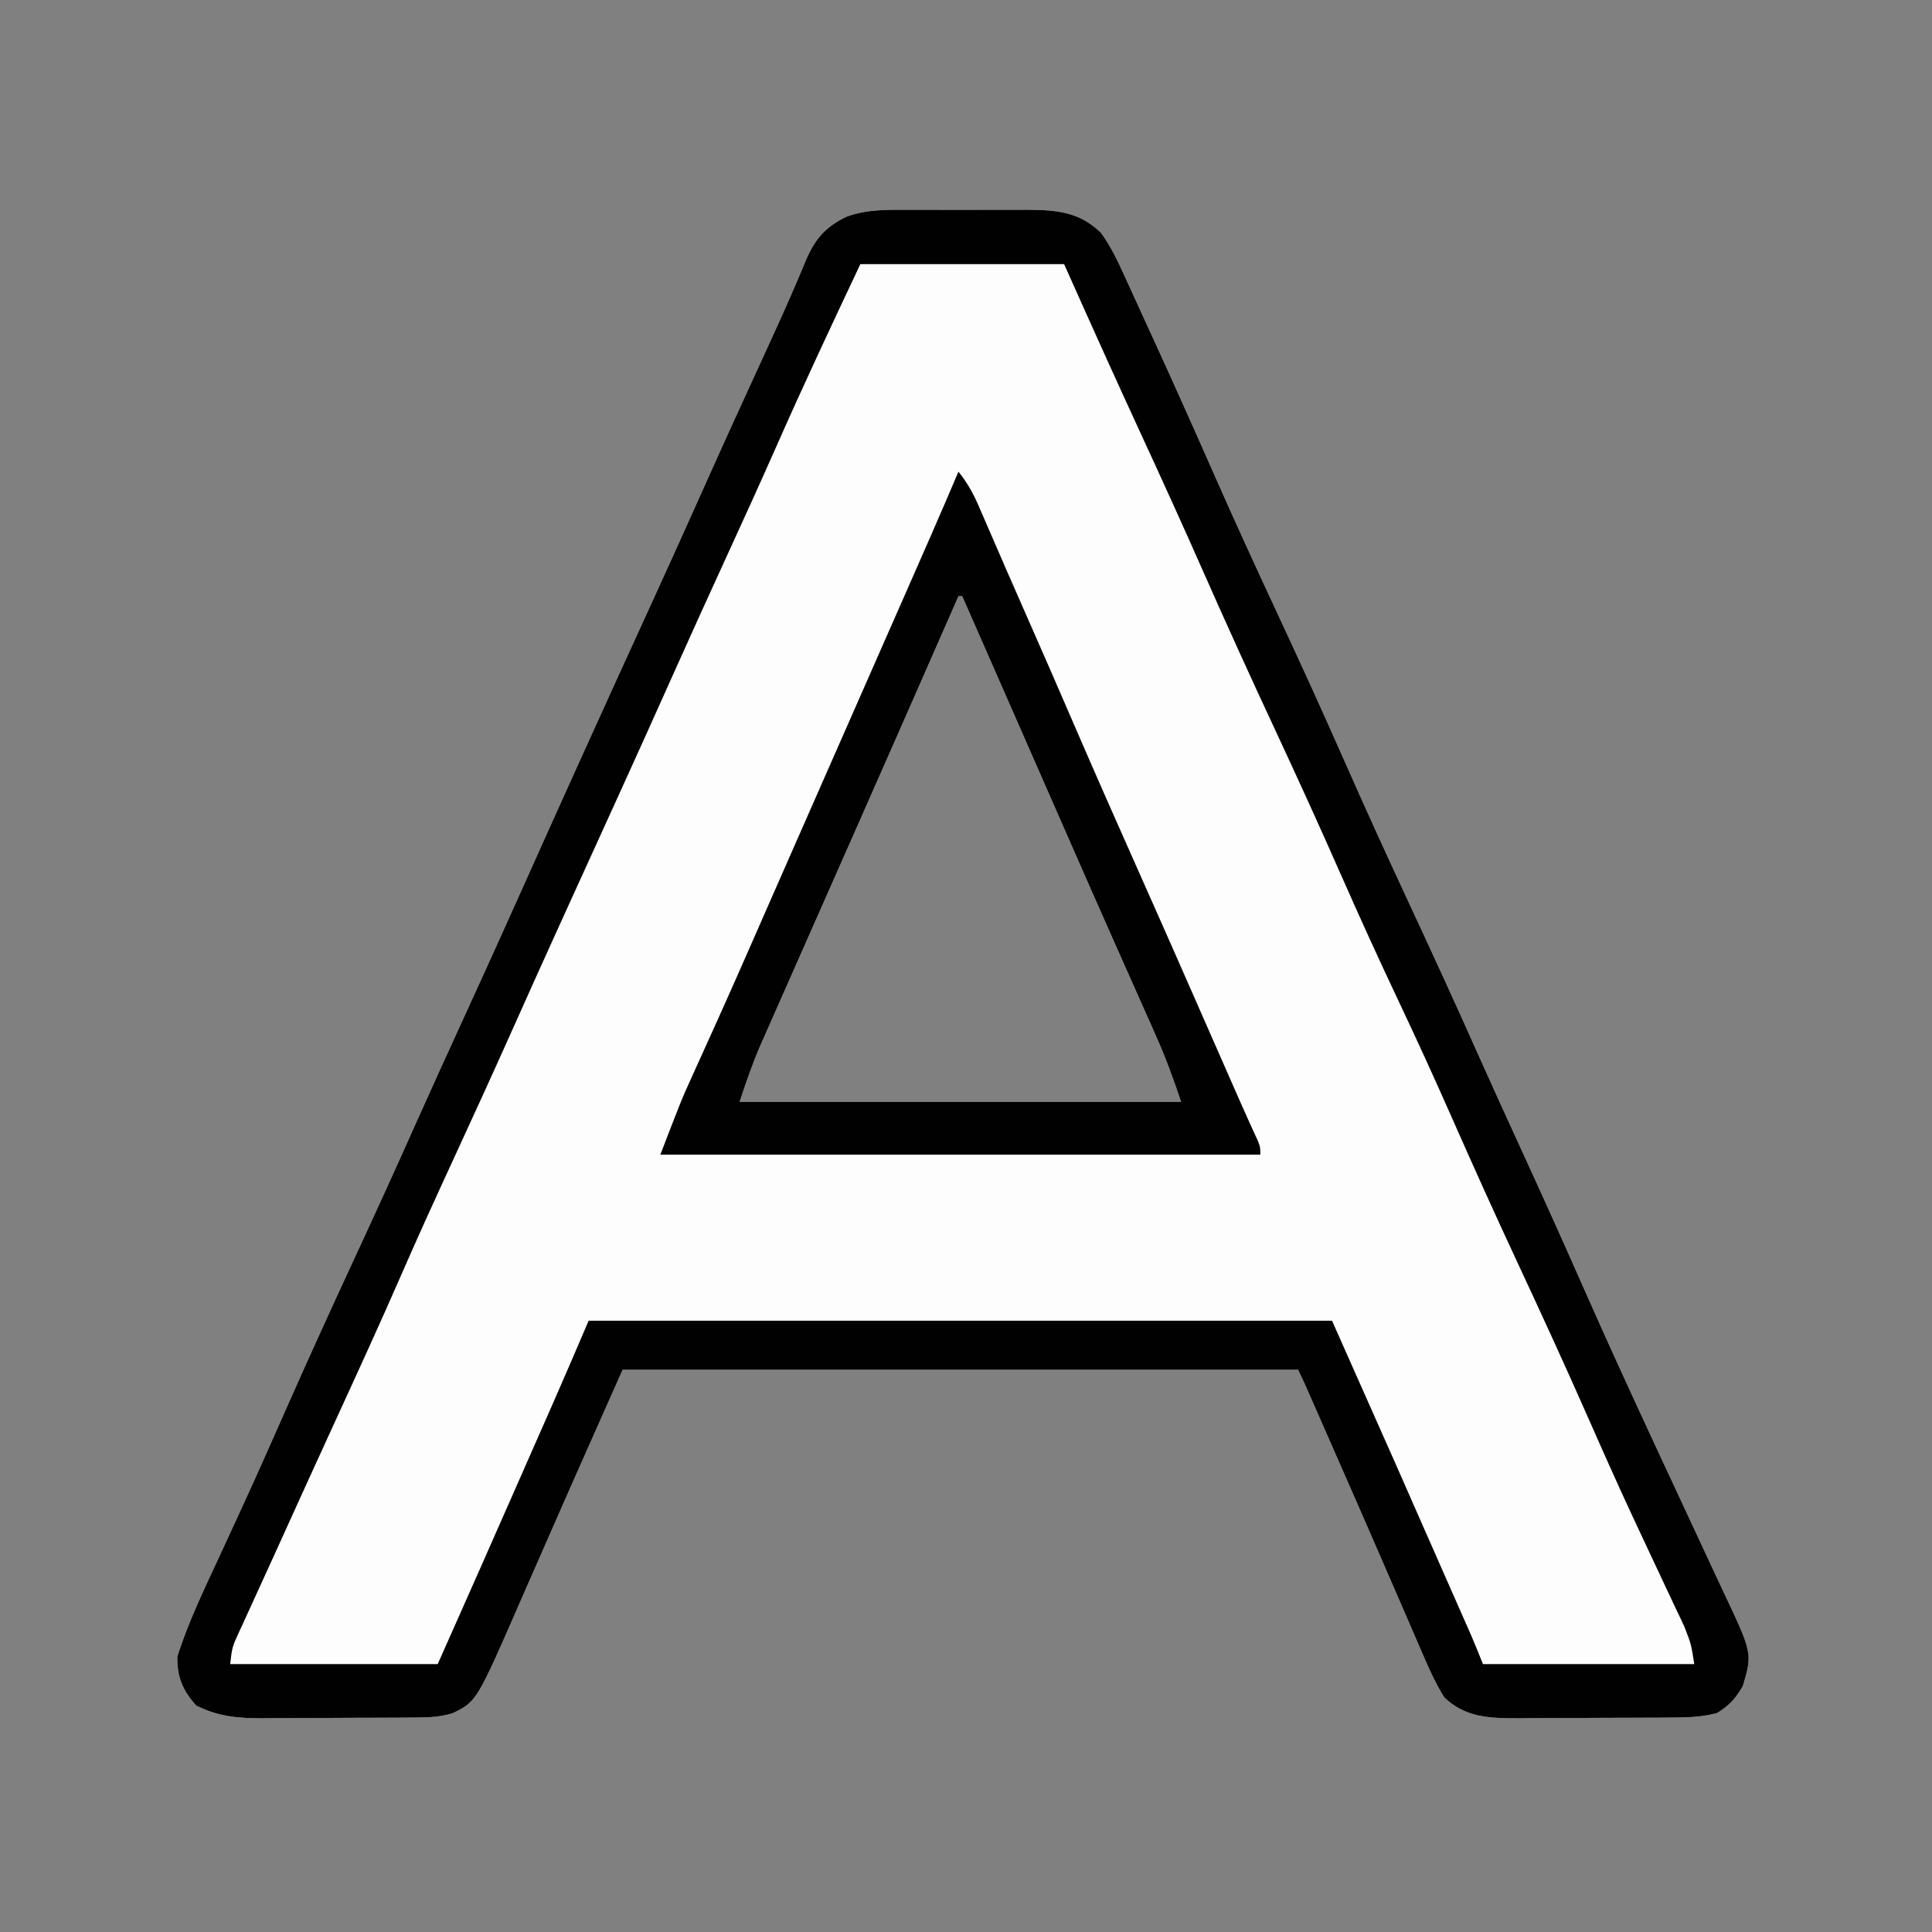 <?xml version="1.0" encoding="UTF-8"?>
<svg version="1.1" xmlns="http://www.w3.org/2000/svg" width="512" height="512">
<rect width="100%" height="100%" fill="#808080" stroke="none"/>
<path d="M0 0 C1.124 -0.003 2.248 -0.006 3.406 -0.009 C5.772 -0.011 8.139 -0.005 10.506 0.007 C14.114 0.023 17.72 0.007 21.328 -0.012 C23.635 -0.01 25.943 -0.006 28.25 0 C29.321 -0.006 30.392 -0.012 31.496 -0.018 C39.201 0.053 45.185 0.54 50.87 6.068 C53.522 9.671 55.374 13.623 57.207 17.688 C57.578 18.491 57.949 19.294 58.331 20.121 C59.542 22.751 60.74 25.387 61.938 28.023 C62.788 29.878 63.639 31.732 64.49 33.586 C70.122 45.877 75.635 58.219 81.091 70.589 C86.46 82.76 92.005 94.842 97.625 106.898 C103.582 119.679 109.437 132.496 115.125 145.398 C120.877 158.446 126.794 171.409 132.812 184.336 C138.752 197.094 144.626 209.873 150.351 222.728 C154.485 232.001 158.703 241.234 162.938 250.461 C168.36 262.277 173.685 274.131 178.938 286.023 C184.719 299.108 190.657 312.114 196.688 325.086 C197.488 326.811 198.288 328.535 199.089 330.26 C203.736 340.274 203.736 340.274 208.411 350.276 C210.204 354.1 211.985 357.929 213.758 361.763 C214.409 363.165 215.066 364.566 215.727 365.963 C223.56 382.536 223.56 382.536 221 391.211 C219.011 394.591 217.447 396.342 214.125 398.398 C210.534 399.318 207.15 399.534 203.452 399.56 C201.779 399.574 201.779 399.574 200.073 399.589 C198.877 399.593 197.681 399.597 196.449 399.602 C194.591 399.61 194.591 399.61 192.694 399.619 C190.074 399.628 187.454 399.635 184.834 399.639 C182.158 399.643 179.483 399.657 176.807 399.68 C172.938 399.71 169.069 399.721 165.199 399.727 C164.009 399.739 162.82 399.751 161.594 399.764 C154.098 399.744 147.54 399.69 141.856 394.212 C139.705 390.716 138.038 387.154 136.43 383.383 C136.084 382.59 135.739 381.798 135.383 380.981 C134.248 378.373 133.124 375.761 132 373.148 C131.211 371.331 130.422 369.514 129.631 367.697 C127.976 363.891 126.324 360.083 124.675 356.275 C120.901 347.568 117.081 338.88 113.263 330.192 C112.074 327.487 110.887 324.781 109.701 322.075 C108.976 320.424 108.252 318.772 107.527 317.121 C107.196 316.365 106.864 315.608 106.523 314.829 C104.886 311.085 104.886 311.085 103.125 307.398 C44.055 307.398 -15.015 307.398 -75.875 307.398 C-89.358 337.718 -89.358 337.718 -102.686 368.104 C-114.531 395.294 -114.531 395.294 -120.875 398.398 C-124.068 399.403 -127.004 399.536 -130.343 399.56 C-131.438 399.569 -132.533 399.579 -133.661 399.589 C-134.84 399.593 -136.019 399.597 -137.234 399.602 C-139.062 399.61 -139.062 399.61 -140.926 399.619 C-143.505 399.628 -146.084 399.635 -148.663 399.639 C-152.596 399.648 -156.528 399.679 -160.461 399.711 C-162.969 399.717 -165.477 399.723 -167.984 399.727 C-169.741 399.745 -169.741 399.745 -171.533 399.764 C-178.028 399.746 -183.015 399.29 -188.875 396.398 C-192.498 392.311 -193.962 388.856 -193.875 383.398 C-190.947 374.145 -186.655 365.312 -182.576 356.522 C-180.793 352.677 -179.023 348.825 -177.254 344.973 C-176.889 344.178 -176.524 343.384 -176.148 342.565 C-172.354 334.294 -168.675 325.973 -165 317.648 C-158.979 304.023 -152.795 290.479 -146.53 276.964 C-141.173 265.406 -135.893 253.821 -130.706 242.186 C-126.486 232.73 -122.189 223.311 -117.875 213.898 C-113.062 203.396 -108.277 192.883 -103.562 182.336 C-98.258 170.469 -92.92 158.617 -87.562 146.773 C-86.955 145.43 -86.955 145.43 -86.335 144.059 C-80.424 130.994 -74.476 117.946 -68.502 104.908 C-63.551 94.101 -58.665 83.266 -53.818 72.412 C-48.778 61.142 -43.645 49.916 -38.489 38.699 C-35.692 32.606 -32.9 26.517 -30.258 20.355 C-29.715 19.094 -29.715 19.094 -29.161 17.807 C-28.545 16.362 -27.938 14.912 -27.344 13.456 C-24.913 7.751 -22.08 4.436 -16.443 1.783 C-11.031 -0.151 -5.69 -0.032 0 0 Z M13.125 102.398 C12.679 103.415 12.233 104.432 11.774 105.48 C3.473 124.412 -4.839 143.338 -13.201 162.243 C-15.56 167.578 -17.917 172.914 -20.274 178.25 C-22.319 182.879 -24.365 187.507 -26.414 192.134 C-28.507 196.86 -30.595 201.589 -32.681 206.319 C-33.467 208.099 -34.255 209.879 -35.044 211.659 C-36.137 214.125 -37.225 216.594 -38.312 219.062 C-38.63 219.776 -38.948 220.49 -39.276 221.225 C-41.477 226.245 -43.124 231.145 -44.875 236.398 C-6.265 236.398 32.345 236.398 72.125 236.398 C70.073 230.244 67.949 224.437 65.309 218.555 C64.94 217.725 64.572 216.895 64.193 216.04 C63.4 214.256 62.605 212.472 61.809 210.69 C60.098 206.859 58.396 203.023 56.694 199.189 C55.811 197.2 54.927 195.211 54.043 193.222 C49.685 183.42 45.37 173.598 41.062 163.773 C40.331 162.106 39.599 160.438 38.867 158.77 C37.391 155.404 35.914 152.038 34.438 148.671 C30.702 140.153 26.962 131.637 23.223 123.121 C21.292 118.722 19.361 114.324 17.43 109.926 C16.784 108.454 16.138 106.983 15.492 105.511 C14.815 103.971 14.815 103.971 14.125 102.398 C13.795 102.398 13.465 102.398 13.125 102.398 Z " fill="#FDFDFD" transform="translate(240.875,55.602)"/>
<path d="M0 0 C1.124 -0.003 2.248 -0.006 3.406 -0.009 C5.772 -0.011 8.139 -0.005 10.506 0.007 C14.114 0.023 17.72 0.007 21.328 -0.012 C23.635 -0.01 25.943 -0.006 28.25 0 C29.321 -0.006 30.392 -0.012 31.496 -0.018 C39.201 0.053 45.185 0.54 50.87 6.068 C53.522 9.671 55.374 13.623 57.207 17.688 C57.578 18.491 57.949 19.294 58.331 20.121 C59.542 22.751 60.74 25.387 61.938 28.023 C62.788 29.878 63.639 31.732 64.49 33.586 C70.122 45.877 75.635 58.219 81.091 70.589 C86.46 82.76 92.005 94.842 97.625 106.898 C103.582 119.679 109.437 132.496 115.125 145.398 C120.877 158.446 126.794 171.409 132.812 184.336 C138.752 197.094 144.626 209.873 150.351 222.728 C154.485 232.001 158.703 241.234 162.938 250.461 C168.36 262.277 173.685 274.131 178.938 286.023 C184.719 299.108 190.657 312.114 196.688 325.086 C197.488 326.811 198.288 328.535 199.089 330.26 C203.736 340.274 203.736 340.274 208.411 350.276 C210.204 354.1 211.985 357.929 213.758 361.763 C214.409 363.165 215.066 364.566 215.727 365.963 C223.56 382.536 223.56 382.536 221 391.211 C219.011 394.591 217.447 396.342 214.125 398.398 C210.534 399.318 207.15 399.534 203.452 399.56 C201.779 399.574 201.779 399.574 200.073 399.589 C198.877 399.593 197.681 399.597 196.449 399.602 C194.591 399.61 194.591 399.61 192.694 399.619 C190.074 399.628 187.454 399.635 184.834 399.639 C182.158 399.643 179.483 399.657 176.807 399.68 C172.938 399.71 169.069 399.721 165.199 399.727 C164.009 399.739 162.82 399.751 161.594 399.764 C154.098 399.744 147.54 399.69 141.856 394.212 C139.705 390.716 138.038 387.154 136.43 383.383 C136.084 382.59 135.739 381.798 135.383 380.981 C134.248 378.373 133.124 375.761 132 373.148 C131.211 371.331 130.422 369.514 129.631 367.697 C127.976 363.891 126.324 360.083 124.675 356.275 C120.901 347.568 117.081 338.88 113.263 330.192 C112.074 327.487 110.887 324.781 109.701 322.075 C108.976 320.424 108.252 318.772 107.527 317.121 C107.196 316.365 106.864 315.608 106.523 314.829 C104.886 311.085 104.886 311.085 103.125 307.398 C44.055 307.398 -15.015 307.398 -75.875 307.398 C-89.358 337.718 -89.358 337.718 -102.686 368.104 C-114.531 395.294 -114.531 395.294 -120.875 398.398 C-124.068 399.403 -127.004 399.536 -130.343 399.56 C-131.438 399.569 -132.533 399.579 -133.661 399.589 C-134.84 399.593 -136.019 399.597 -137.234 399.602 C-139.062 399.61 -139.062 399.61 -140.926 399.619 C-143.505 399.628 -146.084 399.635 -148.663 399.639 C-152.596 399.648 -156.528 399.679 -160.461 399.711 C-162.969 399.717 -165.477 399.723 -167.984 399.727 C-169.741 399.745 -169.741 399.745 -171.533 399.764 C-178.028 399.746 -183.015 399.29 -188.875 396.398 C-192.498 392.311 -193.962 388.856 -193.875 383.398 C-190.947 374.145 -186.655 365.312 -182.576 356.522 C-180.793 352.677 -179.023 348.825 -177.254 344.973 C-176.889 344.178 -176.524 343.384 -176.148 342.565 C-172.354 334.294 -168.675 325.973 -165 317.648 C-158.979 304.023 -152.795 290.479 -146.53 276.964 C-141.173 265.406 -135.893 253.821 -130.706 242.186 C-126.486 232.73 -122.189 223.311 -117.875 213.898 C-113.062 203.396 -108.277 192.883 -103.562 182.336 C-98.258 170.469 -92.92 158.617 -87.562 146.773 C-86.955 145.43 -86.955 145.43 -86.335 144.059 C-80.424 130.994 -74.476 117.946 -68.502 104.908 C-63.551 94.101 -58.665 83.266 -53.818 72.412 C-48.778 61.142 -43.645 49.916 -38.489 38.699 C-35.692 32.606 -32.9 26.517 -30.258 20.355 C-29.715 19.094 -29.715 19.094 -29.161 17.807 C-28.545 16.362 -27.938 14.912 -27.344 13.456 C-24.913 7.751 -22.08 4.436 -16.443 1.783 C-11.031 -0.151 -5.69 -0.032 0 0 Z M-12.875 14.398 C-20.482 30.528 -28.054 46.644 -35.245 62.963 C-39.354 72.271 -43.571 81.526 -47.812 90.773 C-52.733 101.504 -57.622 112.246 -62.438 123.023 C-67.007 133.248 -71.612 143.455 -76.25 153.648 C-76.562 154.335 -76.875 155.022 -77.197 155.729 C-79.741 161.321 -82.287 166.912 -84.833 172.502 C-87.056 177.384 -89.279 182.266 -91.5 187.148 C-91.813 187.836 -92.126 188.525 -92.449 189.233 C-96.751 198.69 -101.014 208.162 -105.25 217.648 C-110.253 228.853 -115.362 240.006 -120.5 251.148 C-125.229 261.405 -129.924 271.67 -134.438 282.023 C-140.373 295.64 -146.582 309.129 -152.775 322.63 C-158.006 334.04 -163.195 345.469 -168.378 356.901 C-170.179 360.872 -171.992 364.838 -173.812 368.801 C-174.646 370.625 -175.479 372.449 -176.312 374.273 C-176.87 375.477 -176.87 375.477 -177.439 376.705 C-179.353 380.88 -179.353 380.88 -179.875 385.398 C-161.725 385.398 -143.575 385.398 -124.875 385.398 C-117.634 369.127 -110.418 352.846 -103.256 336.54 C-101.824 333.282 -100.389 330.026 -98.953 326.77 C-98.469 325.671 -97.985 324.573 -97.487 323.442 C-96.576 321.376 -95.665 319.311 -94.754 317.246 C-91.408 309.651 -88.145 302.028 -84.875 294.398 C-19.865 294.398 45.145 294.398 112.125 294.398 C130.173 335.007 130.173 335.007 137.791 352.363 C139.248 355.679 140.71 358.994 142.172 362.309 C142.928 364.024 142.928 364.024 143.7 365.775 C144.666 367.965 145.632 370.155 146.599 372.344 C147.032 373.327 147.464 374.309 147.91 375.32 C148.291 376.182 148.671 377.044 149.063 377.933 C150.127 380.403 151.126 382.901 152.125 385.398 C170.605 385.398 189.085 385.398 208.125 385.398 C207.303 380.142 207.303 380.142 205.521 375.525 C205.192 374.819 204.863 374.114 204.523 373.387 C203.984 372.259 203.984 372.259 203.434 371.109 C203.057 370.306 202.68 369.503 202.292 368.676 C201.48 366.944 200.664 365.214 199.846 363.485 C197.651 358.847 195.48 354.197 193.309 349.547 C192.867 348.603 192.425 347.658 191.971 346.685 C187.906 337.973 183.997 329.197 180.125 320.398 C174.053 306.618 167.773 292.942 161.411 279.294 C155.428 266.454 149.601 253.555 143.886 240.593 C139.269 230.128 134.517 219.738 129.625 209.398 C124.383 198.32 119.319 187.176 114.375 175.961 C108.604 162.871 102.669 149.865 96.625 136.898 C90.288 123.303 84.081 109.66 78.024 95.937 C72.585 83.618 67.009 71.368 61.367 59.14 C54.508 44.275 47.796 29.35 41.125 14.398 C23.305 14.398 5.485 14.398 -12.875 14.398 Z " fill="#010101" transform="translate(240.875,55.602)"/>
<path d="M0 0 C2.293 2.857 3.86 5.622 5.312 8.98 C5.742 9.966 6.172 10.952 6.615 11.968 C7.072 13.03 7.529 14.093 8 15.188 C8.992 17.469 9.984 19.75 10.977 22.031 C11.733 23.777 11.733 23.777 12.505 25.559 C14.334 29.768 16.185 33.967 18.04 38.165 C22.197 47.576 26.305 57.006 30.384 66.452 C36.56 80.753 42.865 94.994 49.203 109.224 C49.7 110.339 49.7 110.339 50.207 111.477 C50.534 112.211 50.861 112.945 51.198 113.702 C55.39 123.114 59.533 132.548 63.675 141.982 C66.093 147.489 68.515 152.995 70.938 158.5 C71.386 159.521 71.835 160.542 72.298 161.594 C72.724 162.564 73.151 163.533 73.59 164.531 C73.994 165.453 74.399 166.375 74.816 167.324 C75.603 169.102 76.398 170.875 77.204 172.645 C77.571 173.453 77.938 174.261 78.316 175.094 C78.642 175.802 78.968 176.51 79.303 177.24 C80 179 80 179 80 181 C27.53 181 -24.94 181 -79 181 C-73.379 166.385 -73.379 166.385 -71.055 161.266 C-70.541 160.128 -70.027 158.99 -69.498 157.817 C-68.962 156.64 -68.427 155.463 -67.875 154.25 C-66.717 151.688 -65.562 149.125 -64.406 146.562 C-64.118 145.924 -63.829 145.285 -63.532 144.626 C-60.776 138.517 -58.068 132.387 -55.375 126.25 C-54.929 125.235 -54.484 124.22 -54.025 123.175 C-53.131 121.137 -52.237 119.099 -51.343 117.061 C-49.066 111.872 -46.783 106.686 -44.5 101.5 C-43.583 99.417 -42.667 97.333 -41.75 95.25 C-25.25 57.75 -25.25 57.75 -23.874 54.622 C-22.961 52.548 -22.048 50.474 -21.136 48.399 C-18.784 43.053 -16.431 37.708 -14.074 32.363 C-9.329 21.598 -4.592 10.831 0 0 Z M0 33 C-0.446 34.017 -0.892 35.034 -1.351 36.081 C-9.652 55.013 -17.964 73.939 -26.326 92.845 C-28.685 98.18 -31.042 103.516 -33.399 108.852 C-35.444 113.481 -37.49 118.108 -39.539 122.735 C-41.632 127.462 -43.72 132.19 -45.806 136.92 C-46.592 138.701 -47.38 140.481 -48.169 142.26 C-49.262 144.727 -50.35 147.195 -51.438 149.664 C-51.755 150.378 -52.073 151.092 -52.401 151.827 C-54.602 156.846 -56.249 161.747 -58 167 C-19.39 167 19.22 167 59 167 C56.948 160.845 54.824 155.039 52.184 149.156 C51.815 148.327 51.447 147.497 51.068 146.642 C50.275 144.858 49.48 143.074 48.684 141.291 C46.973 137.46 45.271 133.625 43.569 129.79 C42.686 127.801 41.802 125.812 40.918 123.824 C36.56 114.021 32.245 104.2 27.938 94.375 C27.206 92.707 26.474 91.039 25.742 89.371 C24.266 86.005 22.789 82.639 21.313 79.273 C17.577 70.755 13.837 62.239 10.098 53.722 C8.167 49.324 6.236 44.926 4.305 40.527 C3.659 39.056 3.013 37.584 2.367 36.113 C1.69 34.572 1.69 34.572 1 33 C0.67 33 0.34 33 0 33 Z " fill="#010101" transform="translate(254,125)"/>
</svg>
